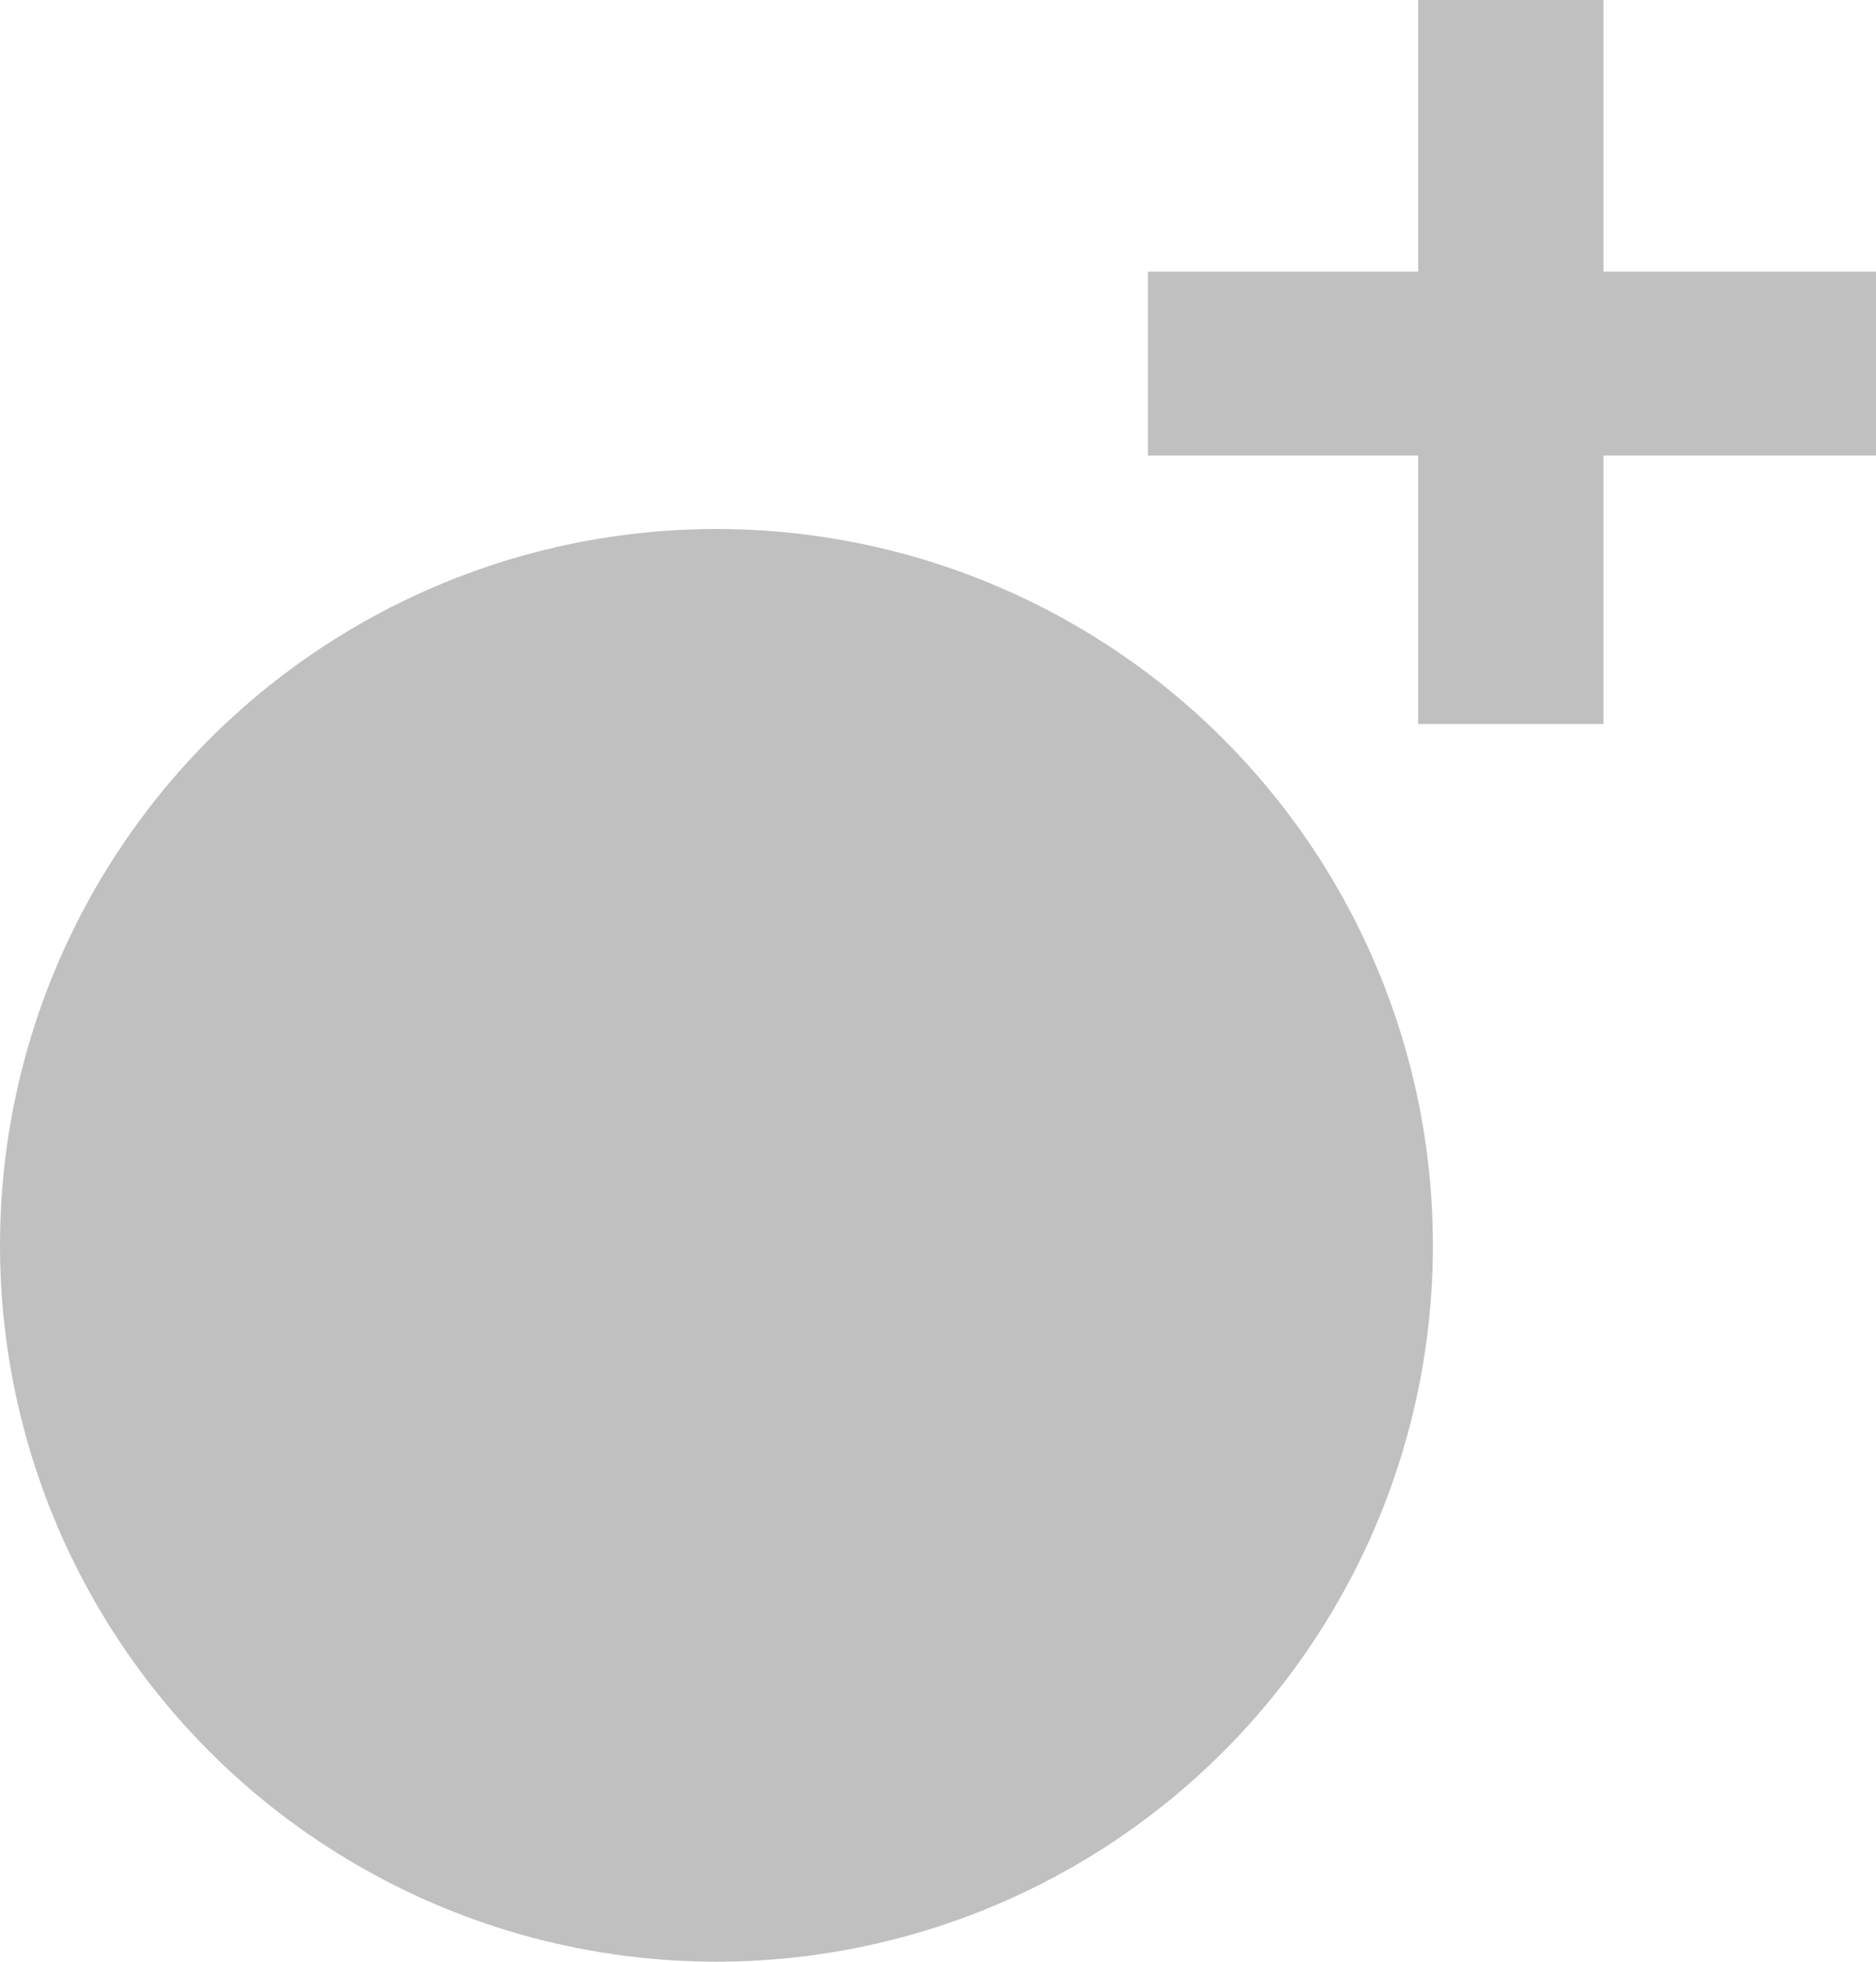 <?xml version="1.0" encoding="UTF-8" standalone="no"?>
<!-- Created with Inkscape (http://www.inkscape.org/) -->

<svg
   xmlns:dc="http://purl.org/dc/elements/1.1/"
   xmlns:cc="http://creativecommons.org/ns#"
   xmlns:rdf="http://www.w3.org/1999/02/22-rdf-syntax-ns#"
   xmlns:svg="http://www.w3.org/2000/svg"
   xmlns="http://www.w3.org/2000/svg"
   xmlns:sodipodi="http://sodipodi.sourceforge.net/DTD/sodipodi-0.dtd"
   xmlns:inkscape="http://www.inkscape.org/namespaces/inkscape"
   width="20.725"
   height="21.676"
   viewBox="0 0 20.725 21.676"
   id="svg2"
   version="1.1"
   inkscape:version="0.92.1 r15371"
   sodipodi:docname="link_target_add_waypoint.svg">
  <defs
     id="defs4">
    <pattern
       y="0"
       x="0"
       height="6"
       width="6"
       patternUnits="userSpaceOnUse"
       id="EMFhbasepattern" />
  </defs>
  <sodipodi:namedview
     id="base"
     pagecolor="#ffffff"
     bordercolor="#666666"
     borderopacity="1.0"
     inkscape:pageopacity="0.0"
     inkscape:pageshadow="2"
     inkscape:zoom="32"
     inkscape:cx="16.618413"
     inkscape:cy="10.428065"
     inkscape:document-units="px"
     inkscape:current-layer="layer1"
     showgrid="true"
     inkscape:window-width="1920"
     inkscape:window-height="1018"
     inkscape:window-x="-8"
     inkscape:window-y="-8"
     inkscape:window-maximized="1"
     units="px">
    <inkscape:grid
       type="xygrid"
       id="grid4146"
       originx="-0.105"
       originy="-9.203" />
  </sodipodi:namedview>
  <g
     inkscape:label="Layer 1"
     inkscape:groupmode="layer"
     id="layer1"
     transform="translate(-0.105,-1021.484)">
    <circle
       cy="1035.244"
       cx="8.02"
       style="fill:#c0c0c0;fill-opacity:1;stroke:none"
       id="path10741"
       r="7.915" />
    <rect
       style="opacity:1;fill:#c0c0c0;fill-opacity:1;stroke:#c0c0c0;stroke-width:0;stroke-linecap:butt;stroke-linejoin:miter;stroke-miterlimit:4;stroke-dasharray:none;stroke-opacity:1"
       id="rect4168"
       width="2.047"
       height="7.999"
       x="15.772"
       y="1021.484" />
    <rect
       style="opacity:1;fill:#c0c0c0;fill-opacity:1;stroke:#c0c0c0;stroke-width:0;stroke-linecap:butt;stroke-linejoin:miter;stroke-miterlimit:4;stroke-dasharray:none;stroke-opacity:1"
       id="rect4168-8"
       width="8.043"
       height="2.032"
       x="12.787"
       y="1024.486" />
  </g>
</svg>
